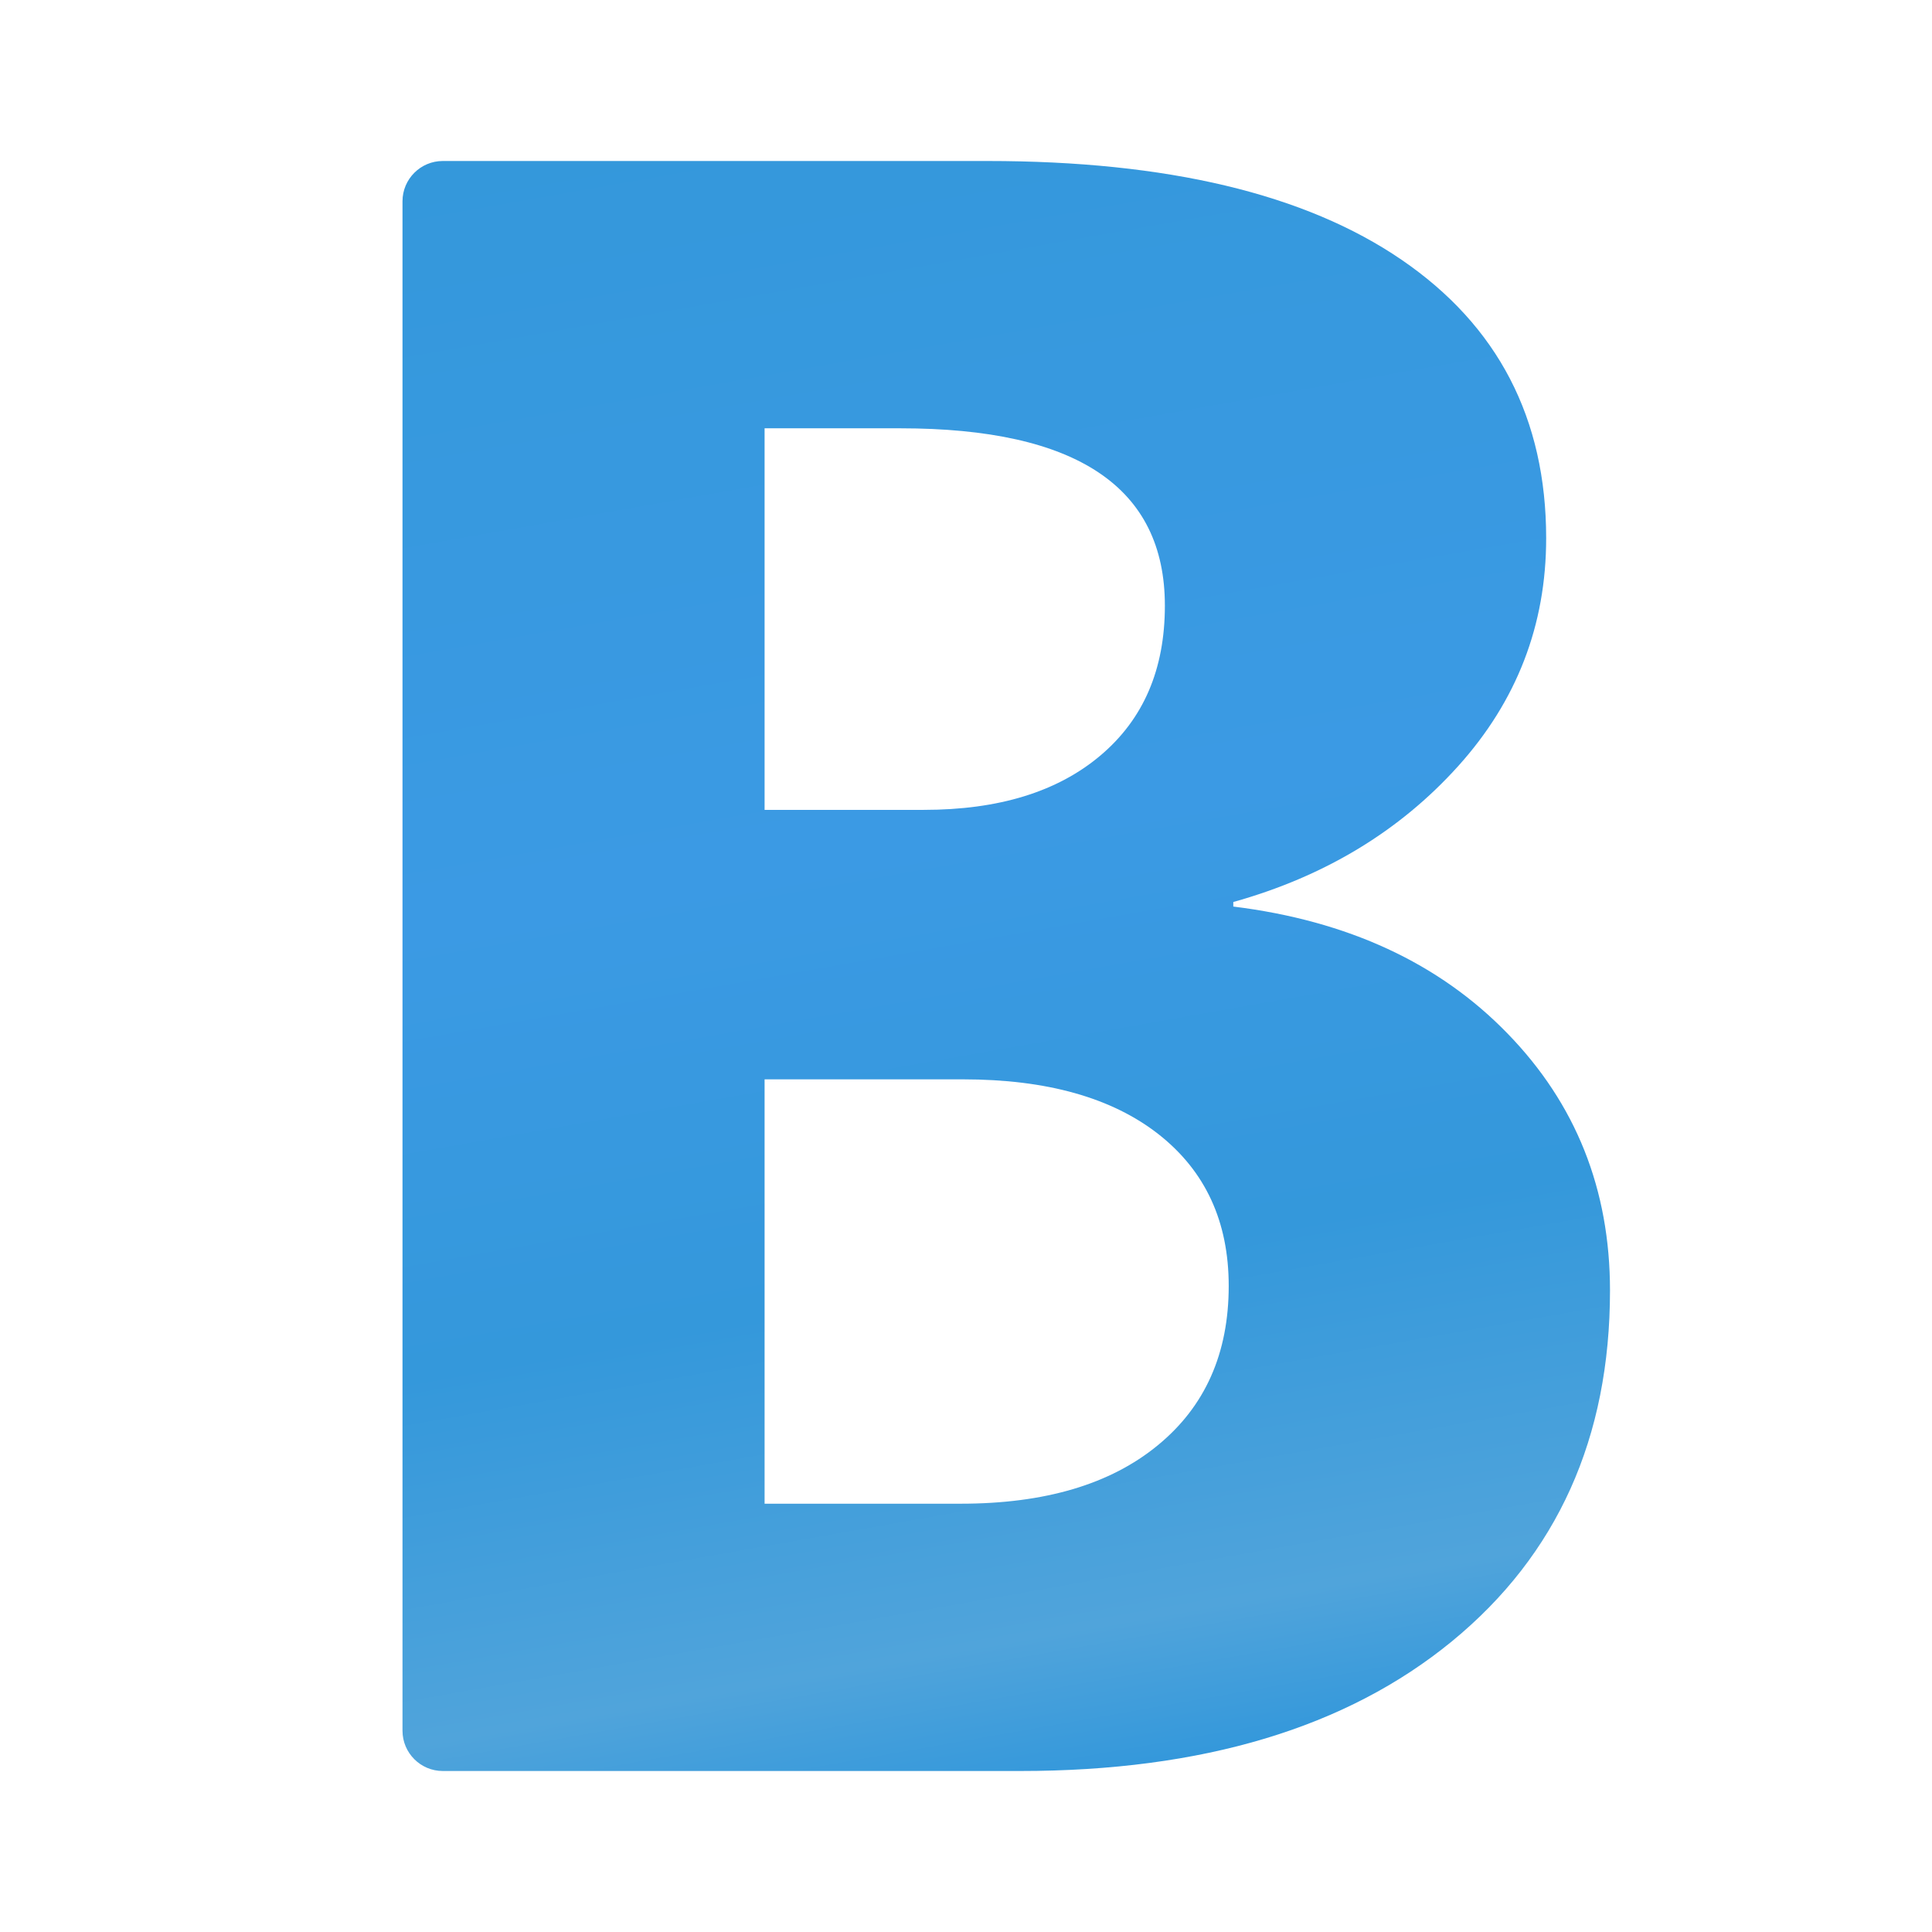 <?xml version="1.0" encoding="UTF-8"?>
<svg xmlns="http://www.w3.org/2000/svg" xmlns:xlink="http://www.w3.org/1999/xlink" viewBox="0 0 48 48" width="48px" height="48px">
<defs>
<linearGradient id="linear0" gradientUnits="userSpaceOnUse" x1="70.728" y1="8.758" x2="97.033" y2="157.953" gradientTransform="matrix(0.279,0,0,0.279,0,0)">
<stop offset="0" style="stop-color:rgb(20.392%,59.608%,85.882%);stop-opacity:1;"/>
<stop offset="0.441" style="stop-color:rgb(23.137%,60.392%,89.412%);stop-opacity:1;"/>
<stop offset="0.702" style="stop-color:rgb(20.392%,59.608%,85.882%);stop-opacity:1;"/>
<stop offset="0.915" style="stop-color:rgb(31.373%,64.314%,85.882%);stop-opacity:1;"/>
<stop offset="1" style="stop-color:rgb(20.392%,59.608%,85.882%);stop-opacity:1;"/>
</linearGradient>
</defs>
<g id="surface180720819">
<path style=" stroke:none;fill-rule:nonzero;fill:url(#linear0);" d="M 10 43 L 10 5 C 10 4.449 10.449 4 11 4 L 24.539 4 C 28.996 4 32.426 4.816 34.82 6.453 C 37.215 8.09 38.414 10.398 38.414 13.371 C 38.414 15.531 37.684 17.418 36.227 19.035 C 34.77 20.652 32.906 21.777 30.641 22.41 L 30.641 22.523 C 33.484 22.875 35.754 23.926 37.453 25.676 C 39.152 27.422 40 29.551 40 32.062 C 40 35.723 38.691 38.629 36.074 40.777 C 33.453 42.926 29.879 44 25.348 44 L 11 44 C 10.449 44 10 43.551 10 43 Z M 18.996 10.641 L 18.996 20.121 L 22.953 20.121 C 24.809 20.121 26.273 19.672 27.34 18.77 C 28.41 17.867 28.941 16.629 28.941 15.047 C 28.941 12.109 26.754 10.641 22.367 10.641 Z M 18.996 26.816 L 18.996 37.359 L 23.871 37.359 C 25.953 37.359 27.582 36.879 28.762 35.91 C 29.941 34.945 30.527 33.625 30.527 31.949 C 30.527 30.352 29.949 29.098 28.789 28.184 C 27.629 27.273 26.008 26.816 23.926 26.816 Z M 18.996 26.816 "/>
</g>
</svg>
